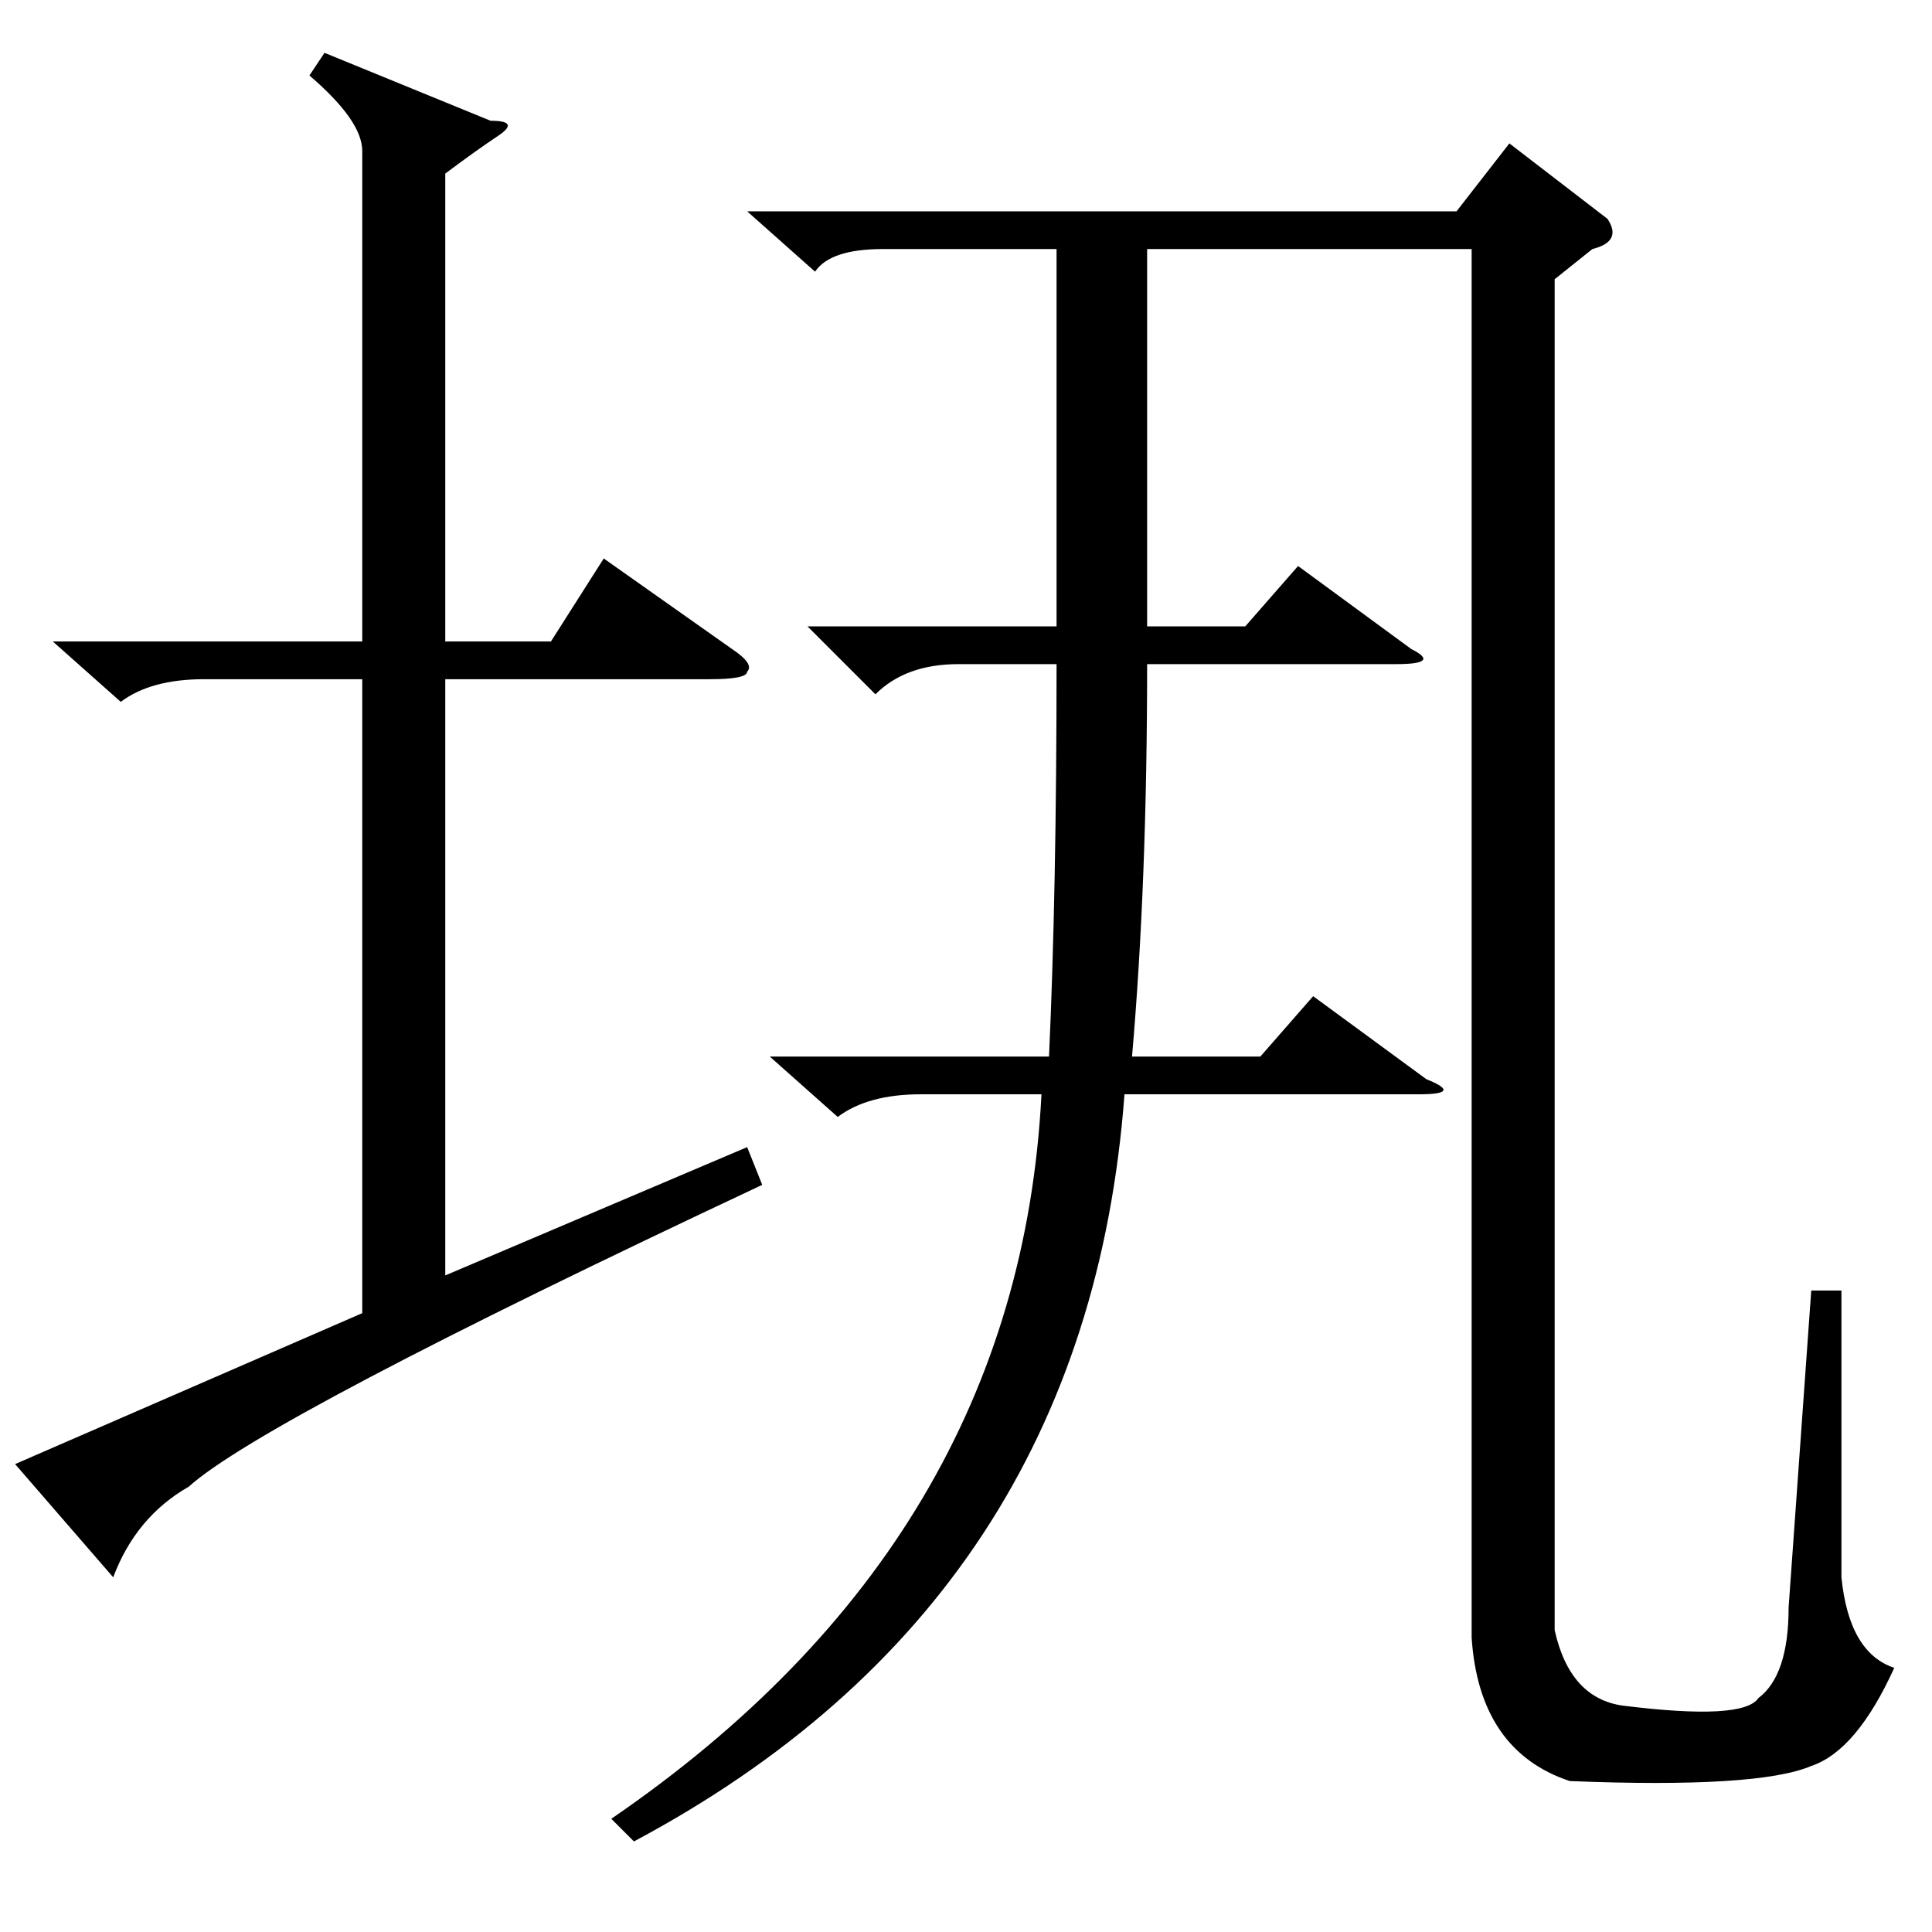 <?xml version="1.0" standalone="no"?>
<!DOCTYPE svg PUBLIC "-//W3C//DTD SVG 1.1//EN" "http://www.w3.org/Graphics/SVG/1.1/DTD/svg11.dtd" >
<svg xmlns="http://www.w3.org/2000/svg" xmlns:xlink="http://www.w3.org/1999/xlink" version="1.1" viewBox="0 -52 256 256">
  <g transform="matrix(1 0 0 -1 0 204)">
   <path fill="currentColor"
d="M167 116l7 8l15 -11q5 -2 -1 -2h-39q-5 -67 -65 -99l-3 3q54 37 57 96h-16q-7 0 -11 -3l-9 8h37q1 22 1 52h-13q-7 0 -11 -4l-9 9h33v50h-23q-7 0 -9 -3l-9 8h94l7 9l13 -10q2 -3 -2 -4l-5 -4v-179q2 -9 9 -10q16 -2 18 1q4 3 4 12l3 42h4v-38q1 -10 7 -12
q-5 -11 -11 -13q-7 -3 -32 -2q-12 4 -13 19v184h-43v-46v-4h13l7 8l15 -11q4 -2 -2 -2h-33q0 -29 -2 -52h17zM7 171h41v65q0 4 -7 10l2 3l22 -9q4 0 1 -2t-7 -5v-62h14l7 11l17 -12q3 -2 2 -3q0 -1 -5 -1h-35v-79l40 17l2 -5q-66 -31 -76 -40q-7 -4 -10 -12l-13 15l46 20v84
h-21q-7 0 -11 -3z" />
  </g>

</svg>
